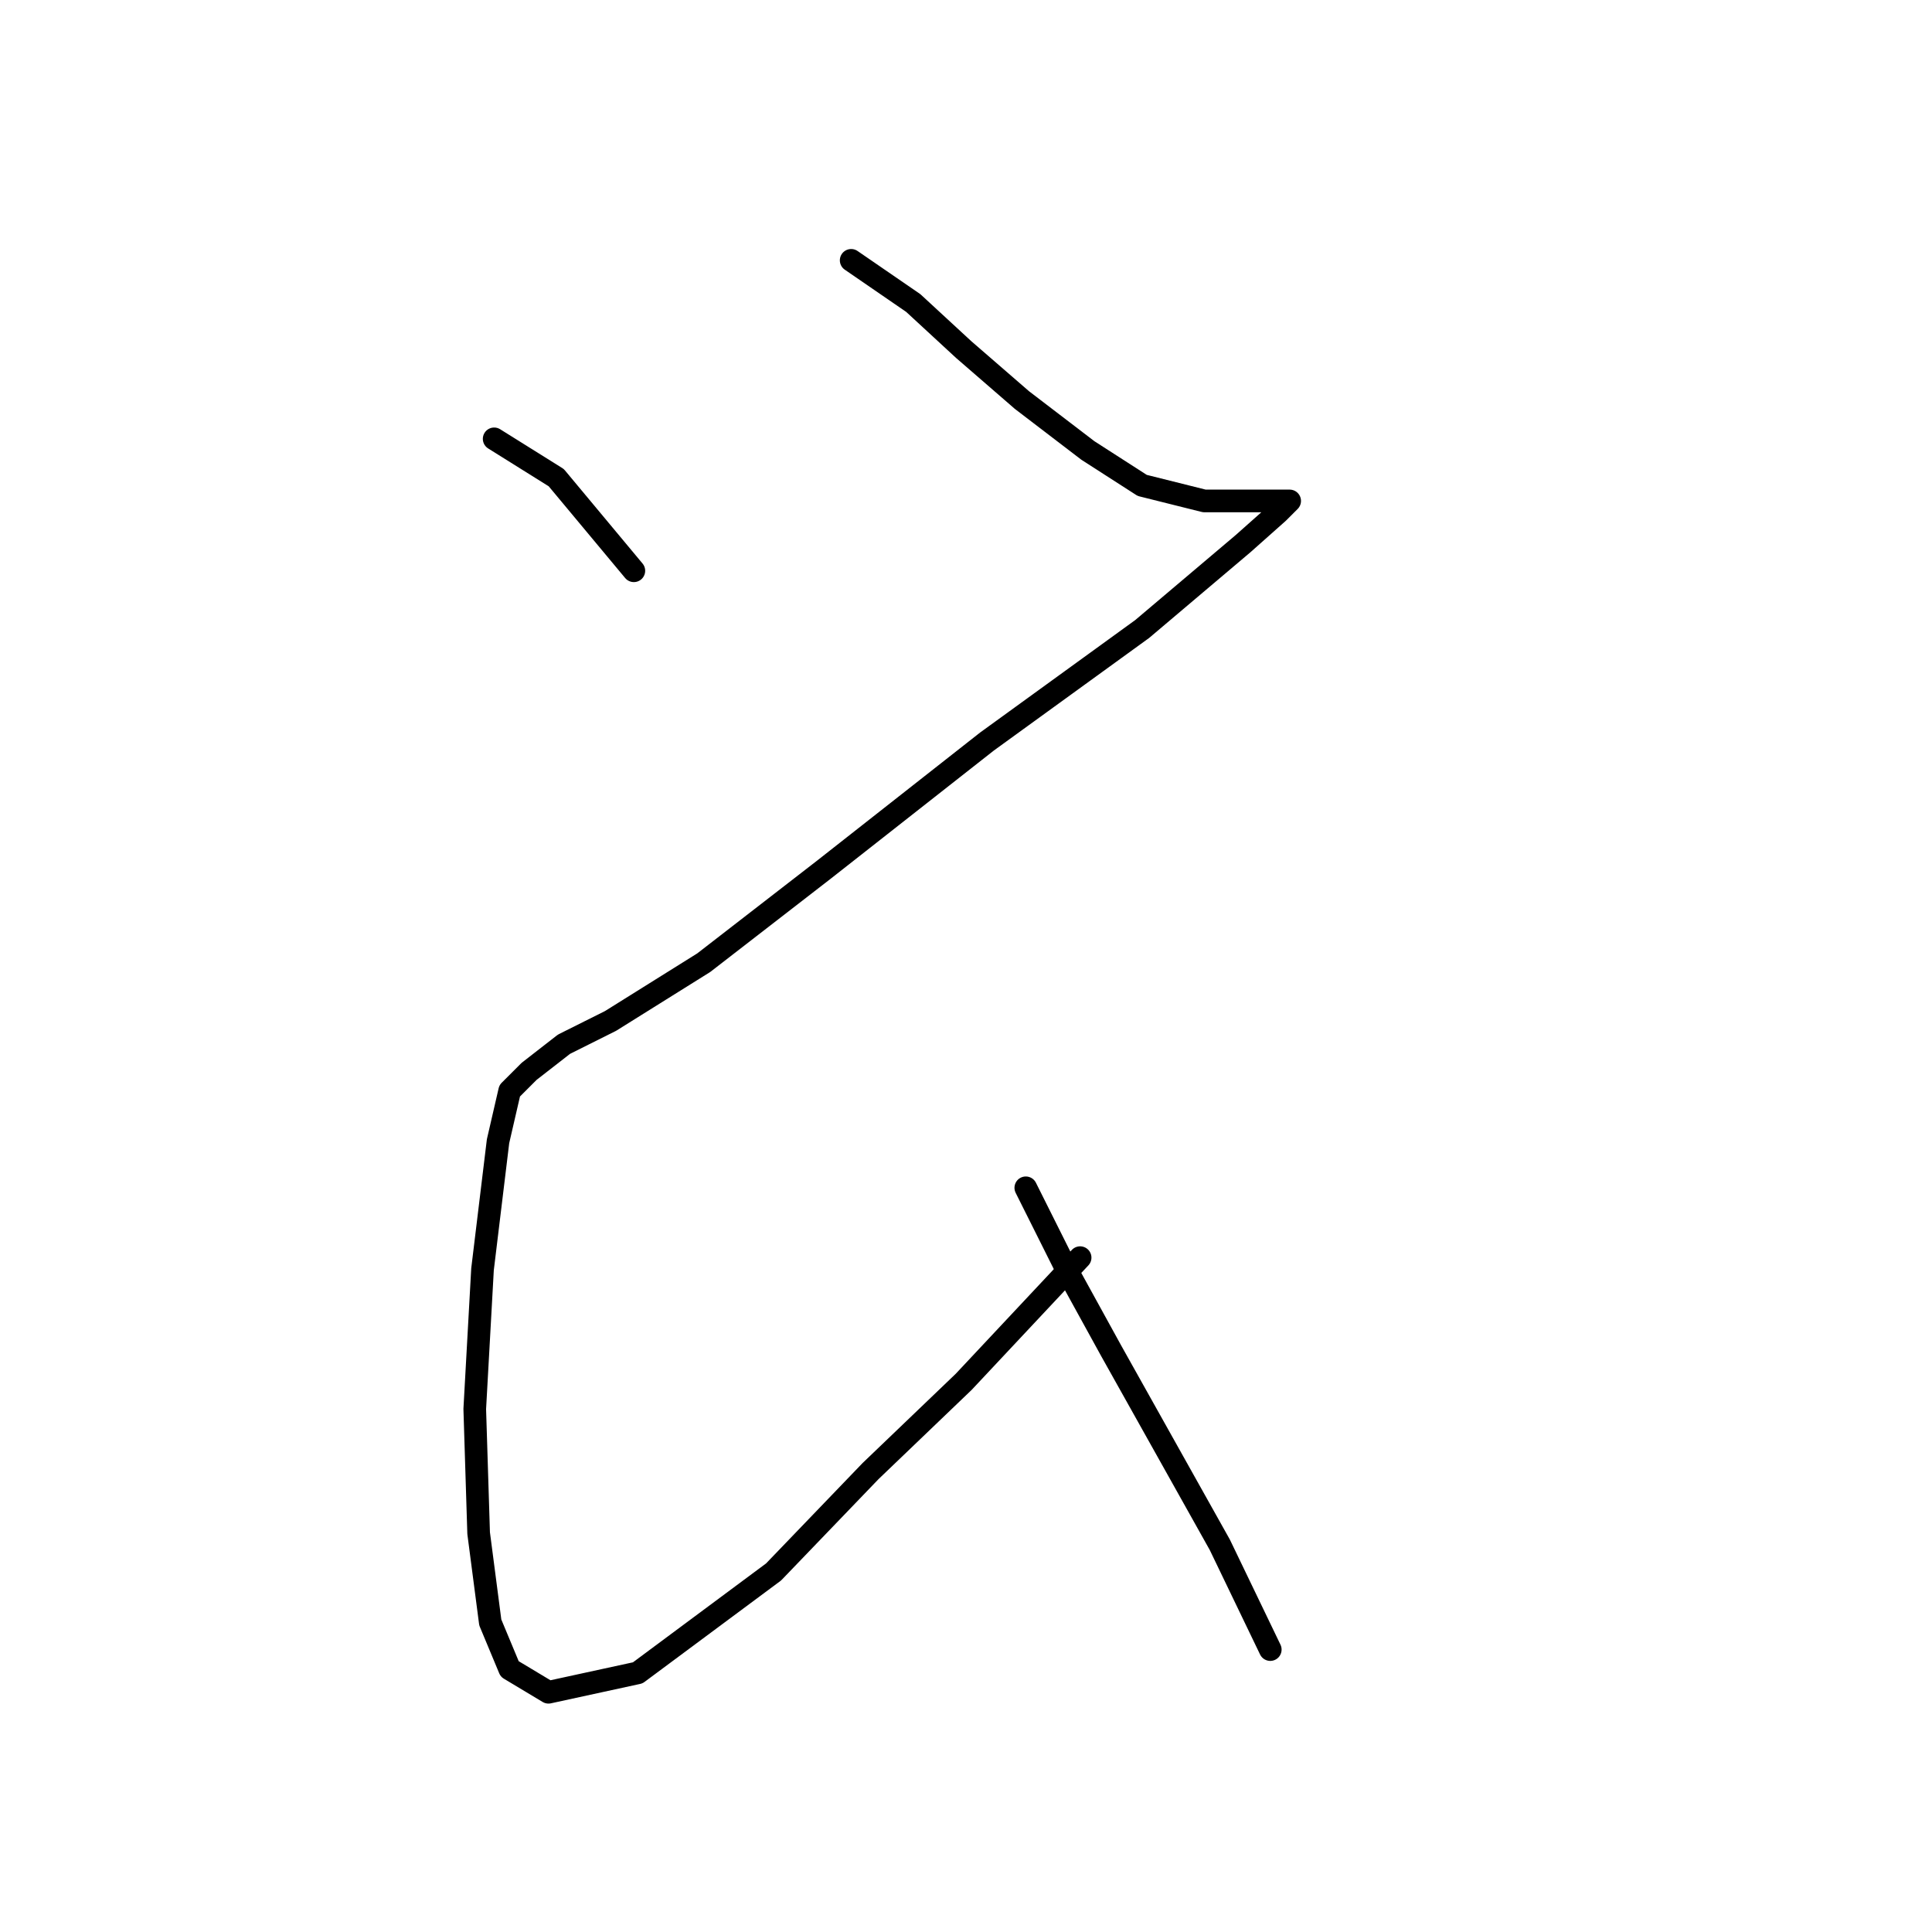 <?xml version="1.0" standalone="no"?>
    <svg width="256" height="256" xmlns="http://www.w3.org/2000/svg" version="1.1">
    <polyline stroke="black" stroke-width="3" stroke-linecap="round" fill="transparent" stroke-linejoin="round" points="65.478 58.149 73.705 63.291 78.847 69.461 83.989 75.631 83.989 75.631 " />
        <polyline stroke="black" stroke-width="3" stroke-linecap="round" fill="transparent" stroke-linejoin="round" points="112.784 34.496 121.012 40.152 127.696 46.322 135.409 53.007 144.151 59.691 151.349 64.319 159.576 66.376 164.718 66.376 168.318 66.376 170.889 66.376 170.889 66.376 169.346 67.918 164.718 72.032 151.349 83.344 130.781 98.256 109.185 115.225 93.245 127.565 80.904 135.278 74.734 138.363 70.106 141.963 67.535 144.534 65.993 151.218 63.936 168.187 62.907 186.698 63.422 203.152 64.964 214.979 67.535 221.149 72.677 224.234 84.504 221.663 102.501 208.294 115.355 194.925 127.696 183.099 143.122 166.644 143.122 166.644 " />
        <polyline stroke="black" stroke-width="3" stroke-linecap="round" fill="transparent" stroke-linejoin="round" points="135.923 157.389 141.58 168.701 147.236 178.985 154.434 191.84 161.633 204.695 168.318 218.578 168.318 218.578 " />
        </svg>